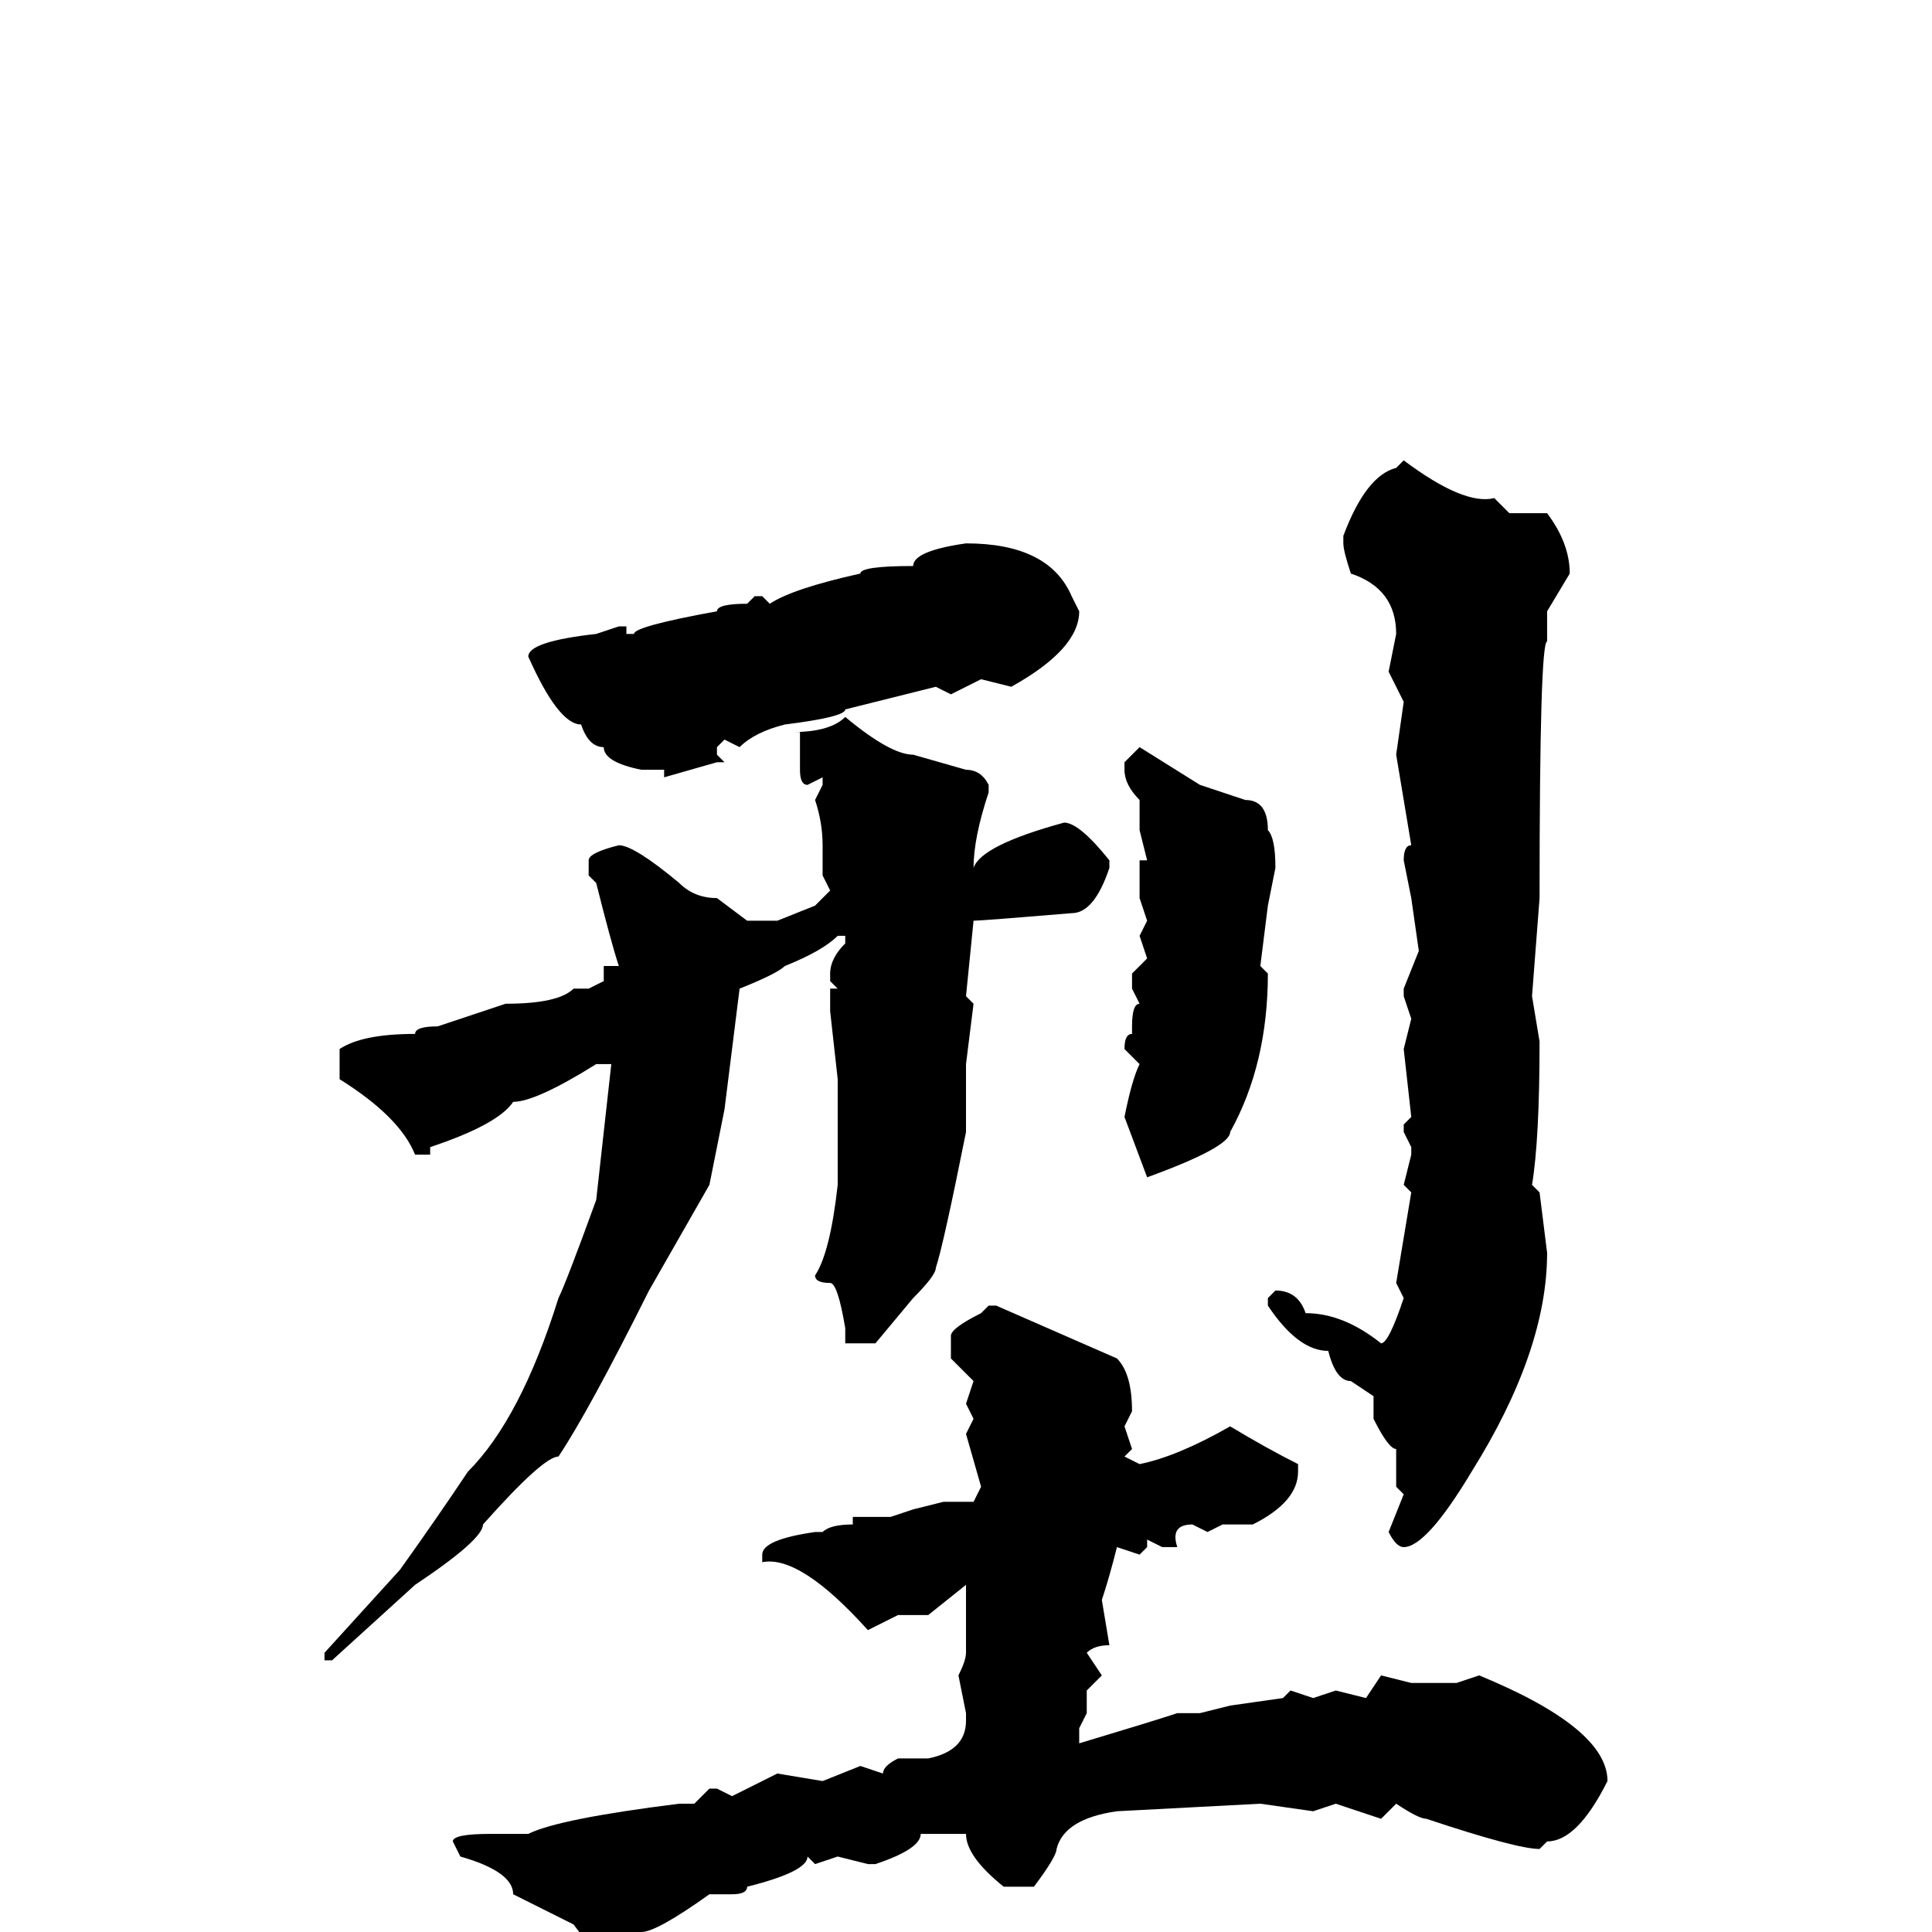 <svg xmlns="http://www.w3.org/2000/svg" viewBox="0 -256 256 256">
	<path fill="#000000" d="M186 -195Q194 -189 198 -190L200 -188H205Q208 -184 208 -180L205 -175V-171Q204 -171 204 -137L203 -124L204 -118Q204 -105 203 -99L204 -98L205 -90Q205 -77 195 -61Q189 -51 186 -51Q185 -51 184 -53L186 -58L185 -59V-60V-64Q184 -64 182 -68V-71L179 -73Q177 -73 176 -77Q172 -77 168 -83V-84L169 -85Q172 -85 173 -82Q178 -82 183 -78Q184 -78 186 -84L185 -86L187 -98L186 -99L187 -103V-104L186 -106V-107L187 -108L186 -117L187 -121L186 -124V-125L188 -130L187 -137L186 -142Q186 -144 187 -144L185 -156L186 -163L184 -167L185 -172Q185 -178 179 -180Q178 -183 178 -184V-185Q181 -193 185 -194ZM81 -115H79Q71 -110 68 -110Q66 -107 57 -104V-103H55Q53 -108 45 -113V-117Q48 -119 55 -119Q55 -120 58 -120L67 -123Q74 -123 76 -125H78L80 -126V-128H82Q81 -131 79 -139L78 -140V-142Q78 -143 82 -144Q84 -144 90 -139Q92 -137 95 -137L99 -134H102H103L108 -136L110 -138L109 -140V-144Q109 -147 108 -150L109 -152V-153L107 -152Q106 -152 106 -154V-159H105Q110 -159 112 -161Q118 -156 121 -156L128 -154Q130 -154 131 -152V-151Q129 -145 129 -141Q130 -144 141 -147Q143 -147 147 -142V-141Q145 -135 142 -135Q130 -134 129 -134L128 -124L129 -123L128 -115V-109V-106Q125 -91 124 -88Q124 -87 121 -84L116 -78H112V-80Q111 -86 110 -86Q108 -86 108 -87Q110 -90 111 -99V-113L110 -122V-125H111L110 -126V-127Q110 -129 112 -131V-132H111Q109 -130 104 -128Q103 -127 98 -125L96 -109L94 -99L86 -85Q78 -69 74 -63Q72 -63 64 -54Q64 -52 55 -46L44 -36H43V-37L53 -48Q58 -55 62 -61Q69 -68 74 -84Q75 -86 79 -97Q79 -97 81 -115ZM131 -83H132L148 -76Q150 -74 150 -69L149 -67L150 -64L149 -63L151 -62Q156 -63 163 -67Q168 -64 172 -62V-61Q172 -57 166 -54H162L160 -53L158 -54Q155 -54 156 -51H154L152 -52V-51L151 -50L148 -51Q147 -47 146 -44L147 -38Q145 -38 144 -37L146 -34L144 -32V-29L143 -27V-25Q153 -28 156 -29H159L163 -30L170 -31L171 -32L174 -31L177 -32L181 -31L183 -34L187 -33H193L196 -34Q213 -27 213 -20Q209 -12 205 -12L204 -11Q201 -11 189 -15Q188 -15 185 -17L183 -15L177 -17L174 -16L167 -17L148 -16Q141 -15 140 -11Q140 -10 137 -6H133Q128 -10 128 -13H129H127H125H122Q122 -11 116 -9H115L111 -10L108 -9L107 -10Q107 -8 99 -6Q99 -5 97 -5H94Q87 0 85 0L80 3H79L76 -1L68 -5Q68 -8 61 -10L60 -12Q60 -13 65 -13H70Q74 -15 90 -17H92L94 -19H95L97 -18L103 -21L109 -20L114 -22L117 -21Q117 -22 119 -23H123Q128 -24 128 -28V-29L127 -34Q128 -36 128 -37V-39V-41V-42V-46Q128 -46 123 -42H119L115 -40Q106 -50 101 -49V-50Q101 -52 108 -53H109Q110 -54 113 -54V-55H116H118L121 -56L125 -57H129L130 -59L128 -66L129 -68L128 -70L129 -73L126 -76V-79Q126 -80 130 -82ZM151 -157L159 -152L165 -150Q168 -150 168 -146Q169 -145 169 -141L168 -136L167 -128L168 -127Q168 -115 163 -106Q163 -104 152 -100Q152 -100 149 -108Q150 -113 151 -115L149 -117Q149 -119 150 -119V-120Q150 -123 151 -123L150 -125V-127L152 -129L151 -132L152 -134L151 -137V-142H152L151 -146V-150Q149 -152 149 -154V-155ZM128 -184Q139 -184 142 -177L143 -175Q143 -170 134 -165L130 -166L126 -164L124 -165L112 -162Q112 -161 104 -160Q100 -159 98 -157L96 -158L95 -157V-156L96 -155H95L88 -153V-154H85Q80 -155 80 -157Q78 -157 77 -160Q74 -160 70 -169Q70 -171 79 -172L82 -173H83V-172H84Q84 -173 95 -175Q95 -176 99 -176L100 -177H101L102 -176Q105 -178 114 -180Q114 -181 121 -181Q121 -183 128 -184Z"/>
</svg>